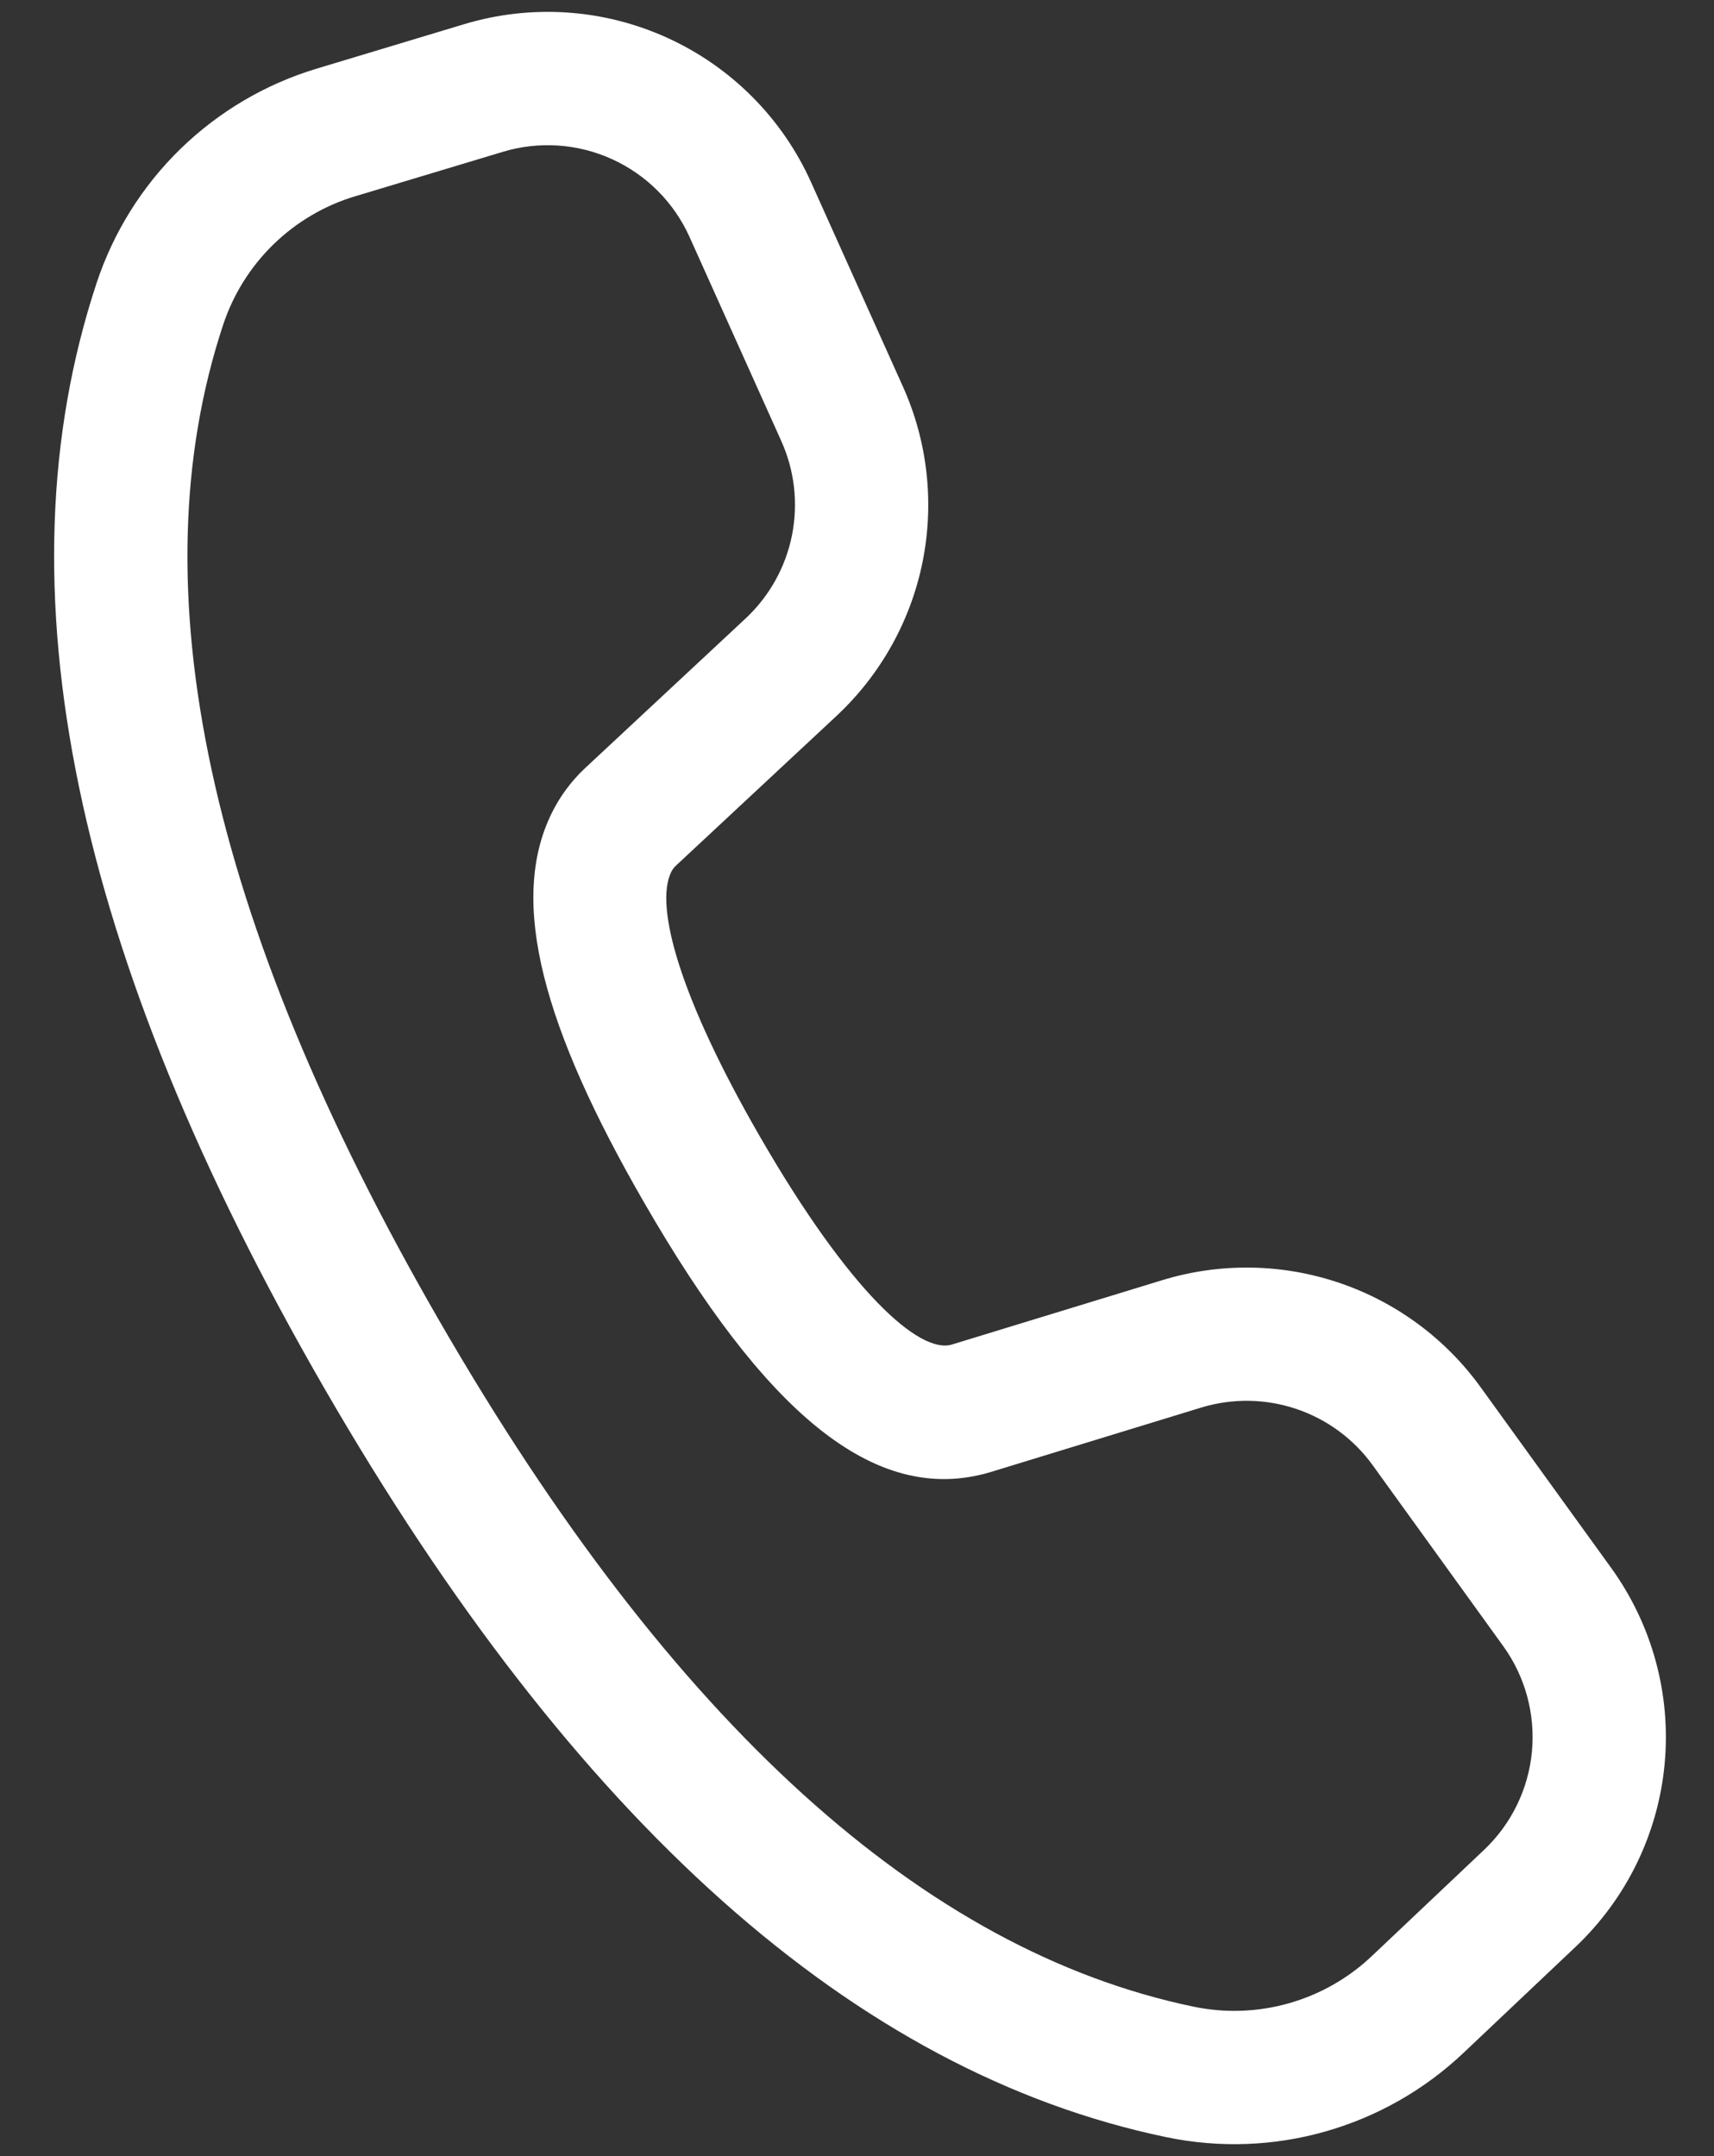 <svg width="31" height="39" viewBox="0 0 31 39" fill="none" xmlns="http://www.w3.org/2000/svg">
<rect x="0" y="0" width="31" height="39" fill="#333333" stroke="none"/>
<path d="M5.729 1.241L8.396 0.437C9.611 0.071 10.917 0.159 12.071 0.685C13.226 1.211 14.149 2.139 14.669 3.296L16.329 6.989C16.777 7.984 16.901 9.094 16.686 10.164C16.47 11.233 15.925 12.208 15.127 12.952L12.226 15.657C12.19 15.69 12.161 15.73 12.139 15.774C11.836 16.394 12.297 18.051 13.742 20.555C15.371 23.378 16.63 24.493 17.213 24.321L21.021 23.156C22.063 22.837 23.179 22.853 24.213 23.201C25.246 23.549 26.144 24.211 26.782 25.096L29.142 28.363C29.882 29.389 30.225 30.649 30.107 31.908C29.989 33.168 29.417 34.342 28.499 35.212L26.469 37.133C25.763 37.802 24.906 38.289 23.971 38.555C23.035 38.821 22.05 38.856 21.098 38.658C15.445 37.482 10.381 32.93 5.862 25.104C1.341 17.272 -0.068 10.602 1.748 5.117C2.052 4.199 2.572 3.367 3.265 2.692C3.959 2.018 4.802 1.52 5.729 1.241ZM6.426 3.549C5.87 3.716 5.363 4.015 4.947 4.419C4.531 4.824 4.219 5.323 4.036 5.874C2.471 10.601 3.739 16.605 7.95 23.898C12.157 31.187 16.718 35.285 21.588 36.297C22.159 36.416 22.751 36.395 23.312 36.235C23.874 36.076 24.388 35.783 24.812 35.381L26.84 33.462C27.335 32.994 27.643 32.362 27.707 31.683C27.77 31.005 27.586 30.326 27.187 29.774L24.828 26.505C24.485 26.029 24.001 25.672 23.445 25.485C22.888 25.298 22.288 25.289 21.726 25.46L17.909 26.629C15.797 27.257 13.811 25.497 11.654 21.759C9.827 18.596 9.194 16.311 9.975 14.715C10.126 14.406 10.332 14.128 10.582 13.894L13.483 11.189C13.913 10.788 14.207 10.263 14.323 9.687C14.439 9.111 14.372 8.514 14.131 7.978L12.471 4.286C12.191 3.663 11.693 3.163 11.072 2.88C10.45 2.596 9.746 2.549 9.092 2.747L6.425 3.55L6.426 3.549Z" fill="white"/>
</svg>
